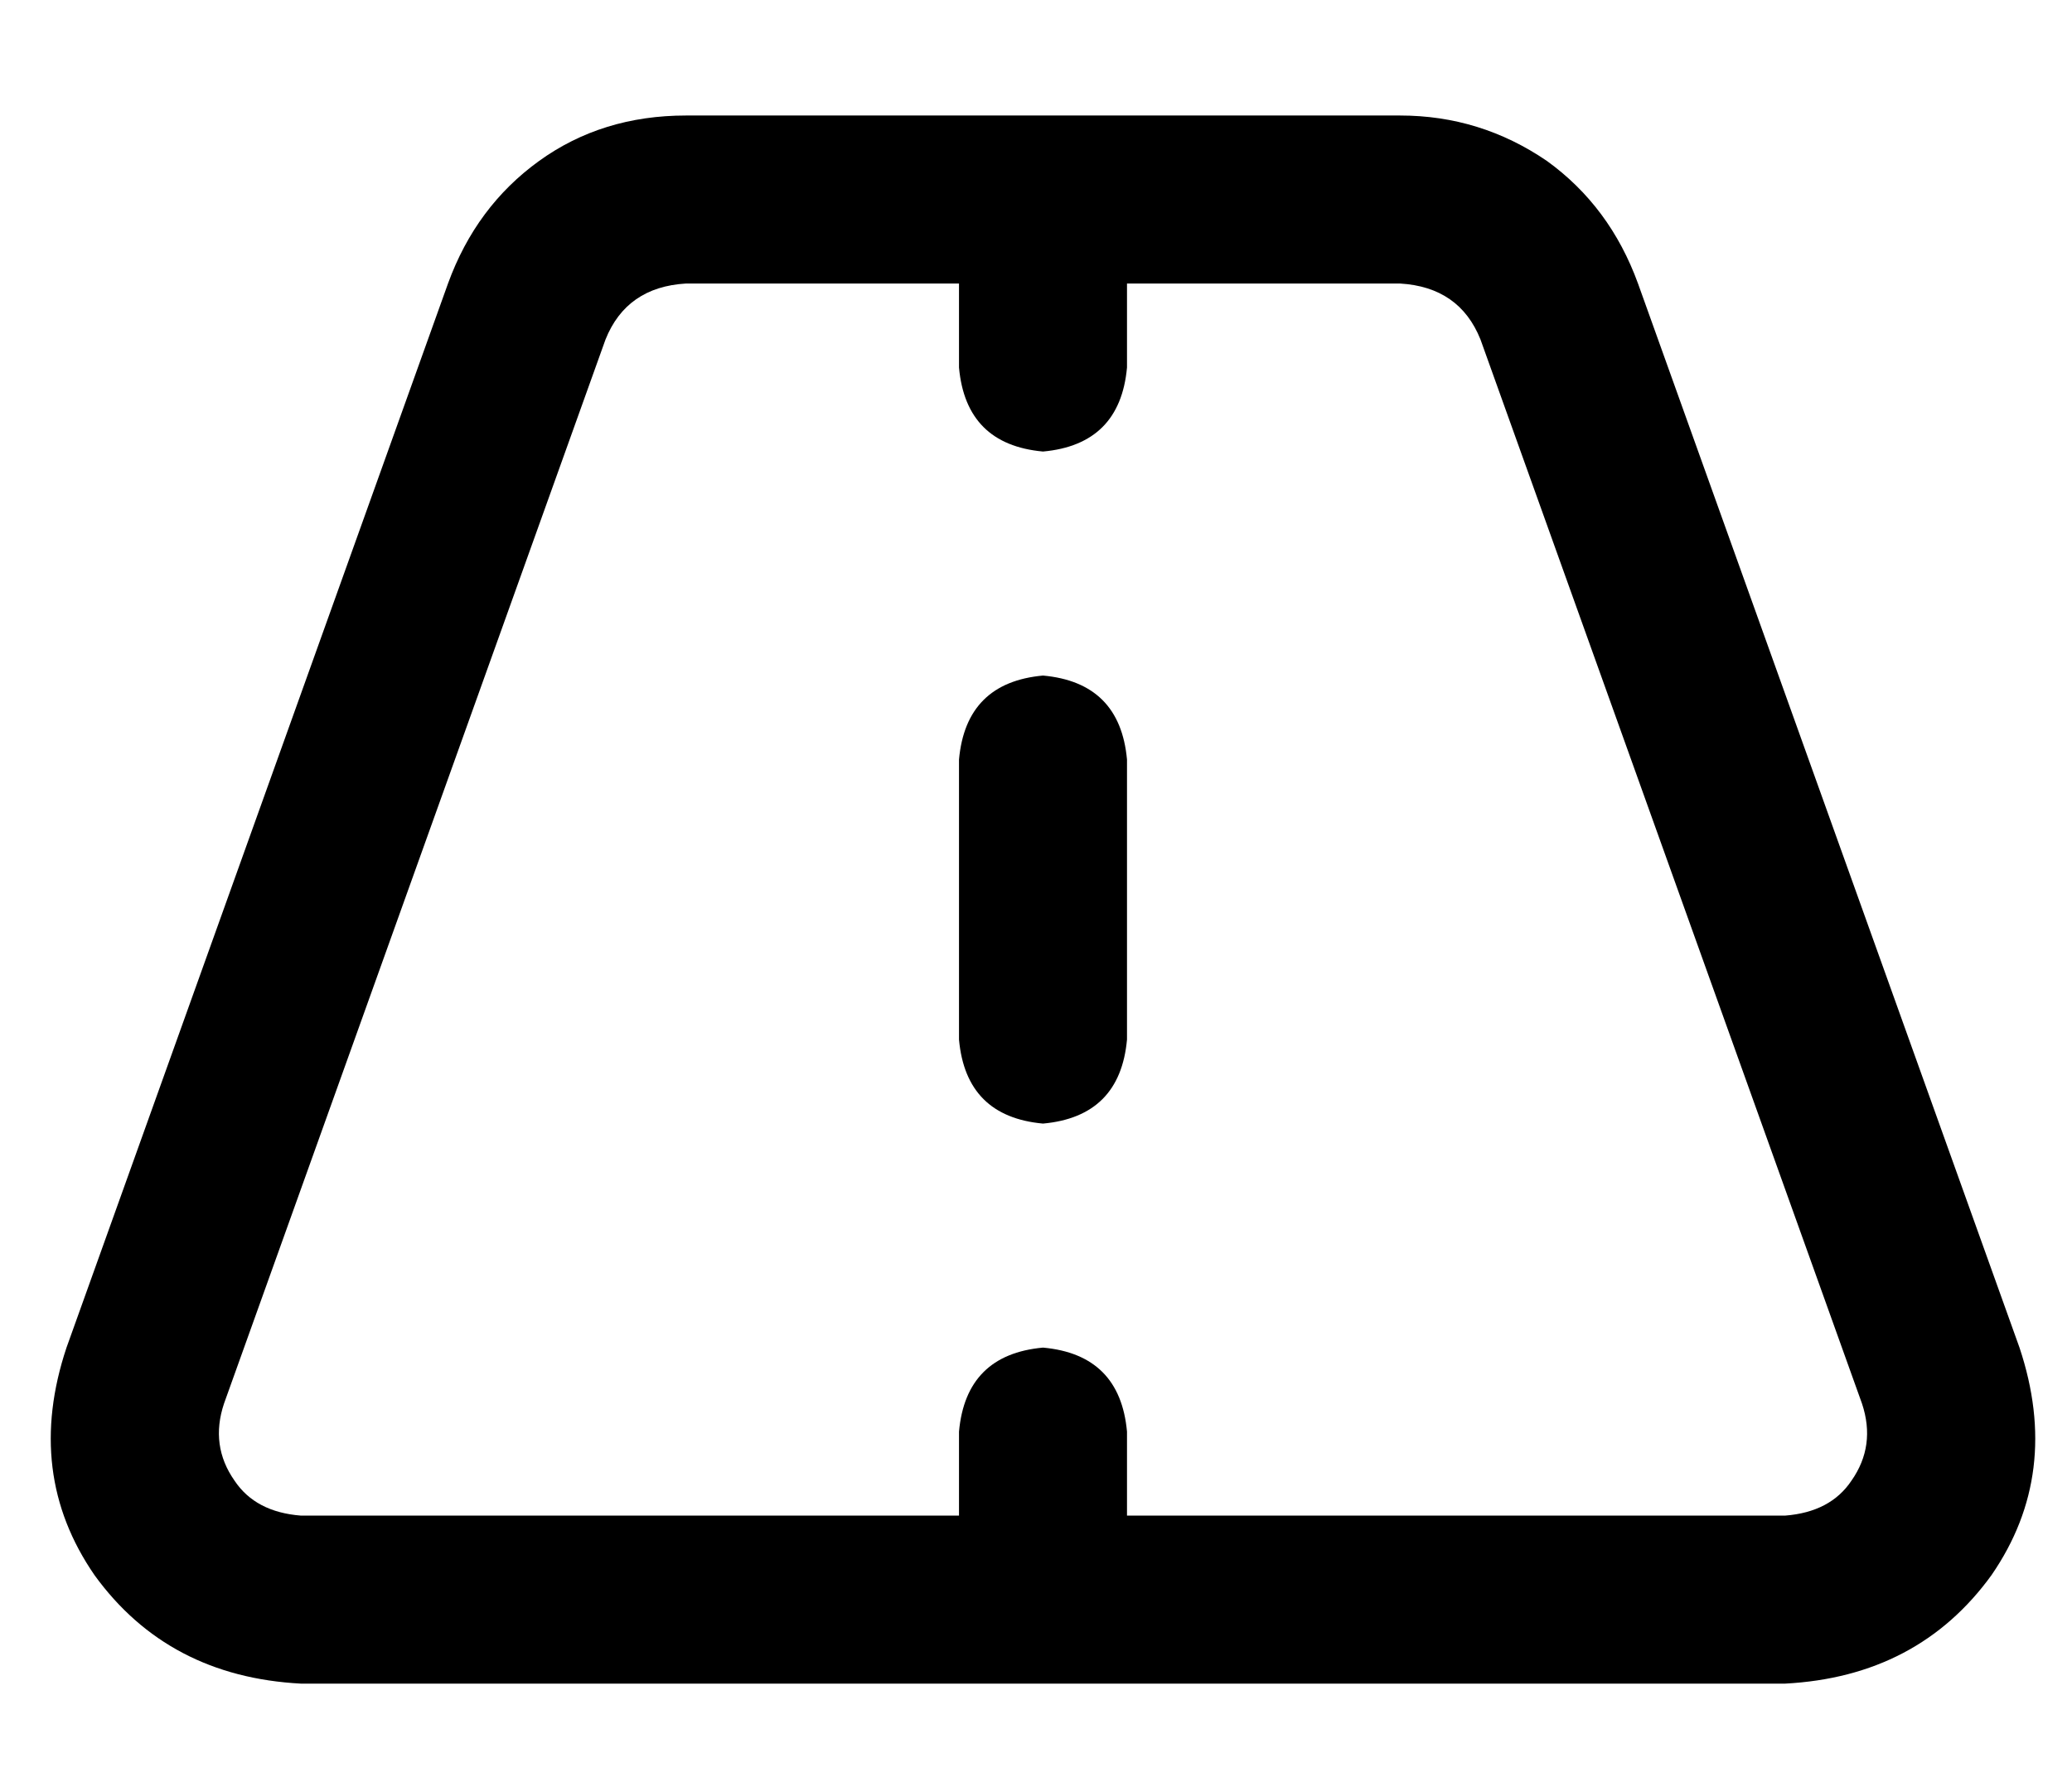 <?xml version="1.0" standalone="no"?>
<!DOCTYPE svg PUBLIC "-//W3C//DTD SVG 1.1//EN" "http://www.w3.org/Graphics/SVG/1.1/DTD/svg11.dtd" >
<svg xmlns="http://www.w3.org/2000/svg" xmlns:xlink="http://www.w3.org/1999/xlink" version="1.1" viewBox="-10 -40 592 512">
   <path fill="currentColor"
d="M186 -7q-24 0 -42 13v0v0q-18 13 -26 35l-109 304v0q-12 36 8 65q21 29 59 31h424v0q38 -2 59 -31q20 -29 8 -65l-109 -304v0q-8 -22 -26 -35q-19 -13 -42 -13h-204v0zM163 57q6 -15 23 -16h78v0v24v0q2 22 24 24q22 -2 24 -24v-24v0h78v0q17 1 23 16l109 304v0
q4 12 -3 22q-6 9 -19 10h-188v0v-24v0q-2 -22 -24 -24q-22 2 -24 24v24v0h-188v0q-13 -1 -19 -10q-7 -10 -3 -22l109 -304v0zM312 177q-2 -22 -24 -24q-22 2 -24 24v80v0q2 22 24 24q22 -2 24 -24v-80v0z" />
</svg>

